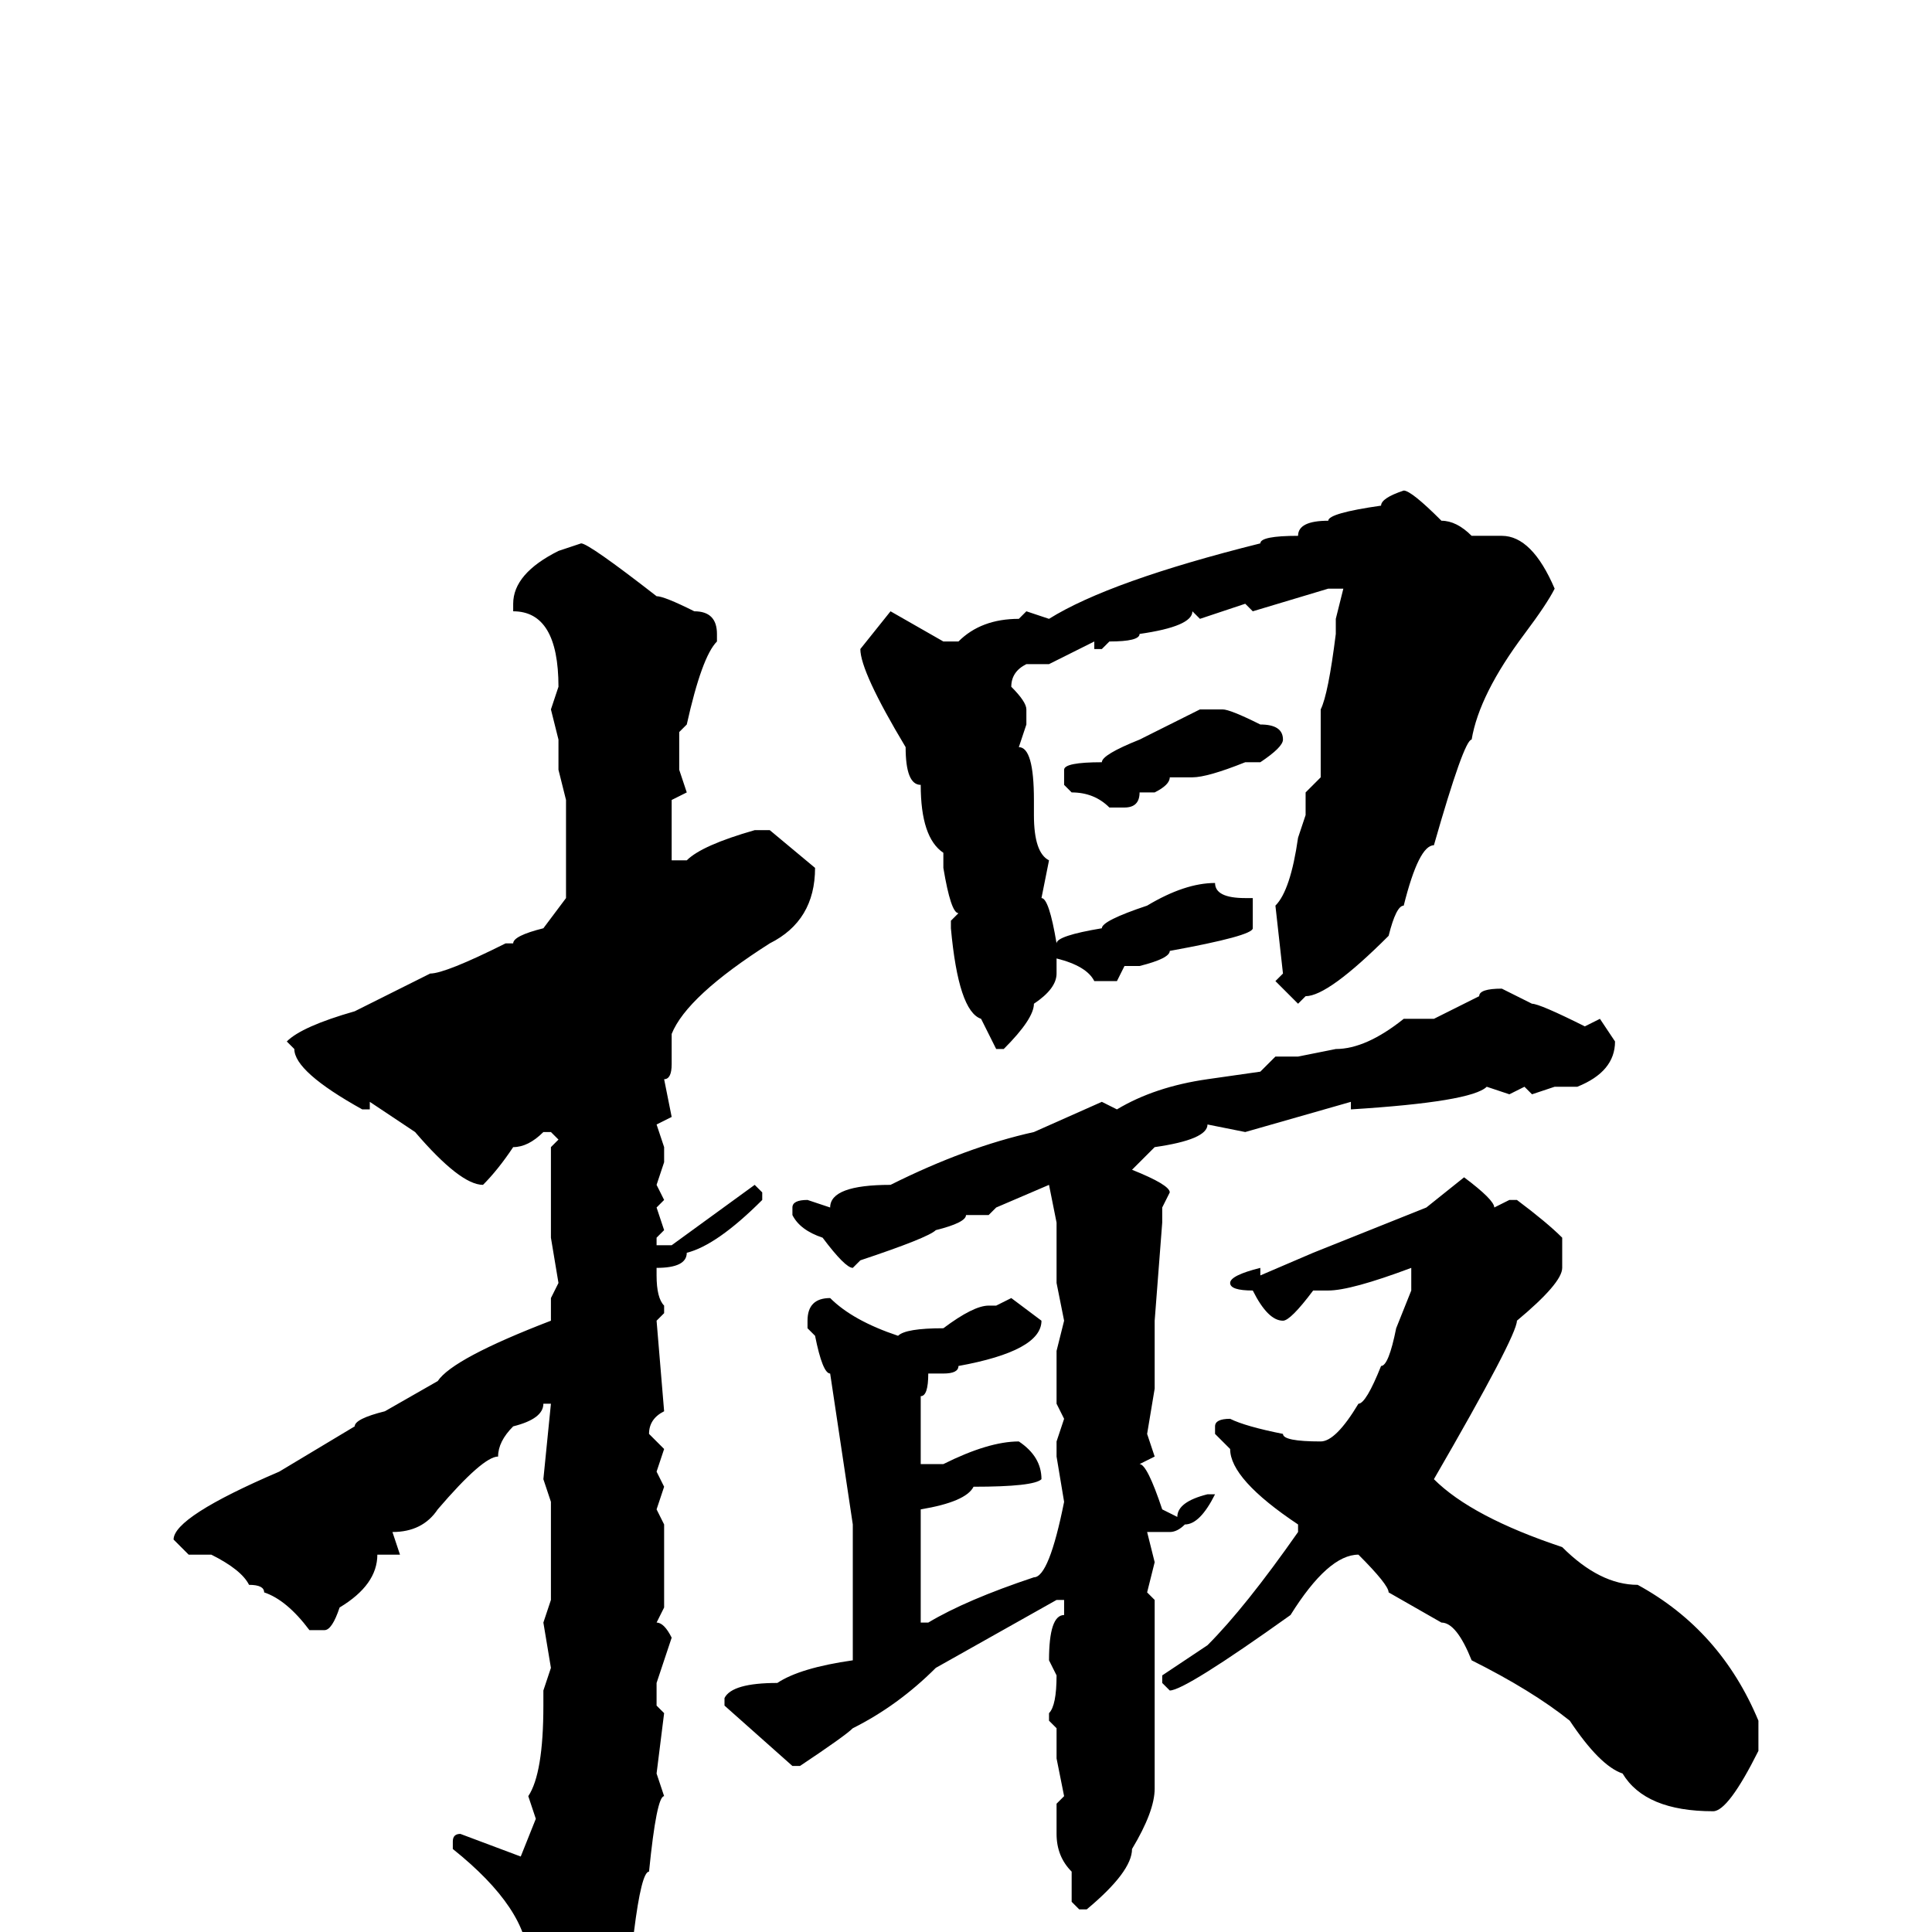 <svg xmlns="http://www.w3.org/2000/svg" viewBox="0 -256 256 256">
	<path fill="#000000" d="M186 -191Q187 -191 191 -187Q193 -187 195 -185H199Q203 -185 206 -178Q205 -176 202 -172Q196 -164 195 -158Q194 -158 190 -144Q188 -144 186 -136Q185 -136 184 -132Q176 -124 173 -124L172 -123L169 -126L170 -127L169 -136Q171 -138 172 -145L173 -148V-151L175 -153V-162Q176 -164 177 -172V-174L178 -178H176L166 -175L165 -176L159 -174L158 -175Q158 -173 151 -172Q151 -171 147 -171L146 -170H145V-171L139 -168H136Q134 -167 134 -165Q136 -163 136 -162V-160L135 -157Q137 -157 137 -150V-148Q137 -143 139 -142L138 -137Q139 -137 140 -131Q140 -132 146 -133Q146 -134 152 -136Q157 -139 161 -139Q161 -137 165 -137H166V-133Q166 -132 155 -130Q155 -129 151 -128H149L148 -126H145Q144 -128 140 -129V-127Q140 -125 137 -123Q137 -121 133 -117H132L130 -121Q127 -122 126 -133V-134L127 -135Q126 -135 125 -141V-143Q122 -145 122 -152Q120 -152 120 -157Q114 -167 114 -170L118 -175L125 -171H127Q130 -174 135 -174L136 -175L139 -174Q147 -179 167 -184Q167 -185 172 -185Q172 -187 176 -187Q176 -188 183 -189Q183 -190 186 -191ZM77 -184Q78 -184 87 -177Q88 -177 92 -175Q95 -175 95 -172V-171Q93 -169 91 -160L90 -159V-154L91 -151L89 -150V-147V-146V-142H91Q93 -144 100 -146H102L108 -141Q108 -134 102 -131Q91 -124 89 -119V-115Q89 -113 88 -113L89 -108L87 -107L88 -104V-102L87 -99L88 -97L87 -96L88 -93L87 -92V-91H89L100 -99L101 -98V-97Q95 -91 91 -90Q91 -88 87 -88V-87Q87 -84 88 -83V-82L87 -81L88 -69Q86 -68 86 -66L88 -64L87 -61L88 -59L87 -56L88 -54V-53V-48V-47V-45V-43L87 -41Q88 -41 89 -39L87 -33V-30L88 -29L87 -21L88 -18Q87 -18 86 -8Q85 -8 84 0Q83 1 79 10Q74 15 72 15H71Q69 14 69 12V8L70 4Q70 -3 60 -11V-12Q60 -13 61 -13L69 -10L71 -15L70 -18Q72 -21 72 -30V-32L73 -35L72 -41L73 -44V-46V-49V-54V-57L72 -60L73 -70H72Q72 -68 68 -67Q66 -65 66 -63Q64 -63 58 -56Q56 -53 52 -53L53 -50Q51 -50 50 -50Q50 -46 45 -43Q44 -40 43 -40H41Q38 -44 35 -45Q35 -46 33 -46Q32 -48 28 -50H27H25L23 -52Q23 -55 37 -61L47 -67Q47 -68 51 -69L58 -73Q60 -76 73 -81V-83V-84L74 -86L73 -92V-98V-99V-104L74 -105L73 -106H72Q70 -104 68 -104Q66 -101 64 -99Q61 -99 55 -106L49 -110V-109H48Q39 -114 39 -117L38 -118Q40 -120 47 -122L57 -127Q59 -127 67 -131H68Q68 -132 72 -133L75 -137V-139V-143V-147V-150L74 -154V-158L73 -162L74 -165Q74 -175 68 -175V-176Q68 -180 74 -183ZM159 -162H162Q163 -162 167 -160Q170 -160 170 -158Q170 -157 167 -155H165Q160 -153 158 -153H155Q155 -152 153 -151H151Q151 -149 149 -149H147Q145 -151 142 -151L141 -152V-154Q141 -155 146 -155Q146 -156 151 -158L157 -161ZM199 -125L203 -123Q204 -123 210 -120L212 -121L214 -118Q214 -114 209 -112H206L203 -111L202 -112L200 -111L197 -112Q195 -110 179 -109V-110L165 -106L160 -107Q160 -105 153 -104L150 -101Q155 -99 155 -98L154 -96V-94L153 -81V-72L152 -66L153 -63L151 -62Q152 -62 154 -56L156 -55Q156 -57 160 -58H161Q159 -54 157 -54Q156 -53 155 -53H152L153 -49L152 -45L153 -44V-36V-19Q153 -16 150 -11Q150 -8 144 -3H143L142 -4V-6V-8Q140 -10 140 -13V-17L141 -18L140 -23V-26V-27L139 -28V-29Q140 -30 140 -34L139 -36Q139 -42 141 -42V-44H140L124 -35Q119 -30 113 -27Q112 -26 106 -22H105L96 -30V-31Q97 -33 103 -33Q106 -35 113 -36V-54L110 -74Q109 -74 108 -79L107 -80V-81Q107 -84 110 -84Q113 -81 119 -79Q120 -80 125 -80Q129 -83 131 -83H132L134 -84L138 -81Q138 -77 127 -75Q127 -74 125 -74H123Q123 -71 122 -71V-66V-62H125Q131 -65 135 -65Q138 -63 138 -60Q137 -59 129 -59Q128 -57 122 -56V-51V-49V-41H123Q128 -44 137 -47Q139 -47 141 -57L140 -63V-65L141 -68L140 -70V-77L141 -81L140 -86V-88V-90V-94L139 -99L132 -96L131 -95H129H128Q128 -94 124 -93Q123 -92 114 -89L113 -88Q112 -88 109 -92Q106 -93 105 -95V-96Q105 -97 107 -97L110 -96Q110 -99 118 -99Q128 -104 137 -106L146 -110L148 -109Q153 -112 160 -113L167 -114L169 -116H172L177 -117Q181 -117 186 -121H190Q192 -122 196 -124Q196 -125 199 -125ZM194 -100Q198 -97 198 -96L200 -97H201Q205 -94 207 -92V-88Q207 -86 201 -81Q201 -79 190 -60Q195 -55 207 -51Q212 -46 217 -46Q228 -40 233 -28V-24Q229 -16 227 -16Q218 -16 215 -21Q212 -22 208 -28Q203 -32 195 -36Q193 -41 191 -41L184 -45Q184 -46 180 -50Q176 -50 171 -42Q157 -32 155 -32L154 -33V-34L160 -38Q165 -43 172 -53V-54Q163 -60 163 -64L161 -66V-67Q161 -68 163 -68Q165 -67 170 -66Q170 -65 175 -65Q177 -65 180 -70Q181 -70 183 -75Q184 -75 185 -80L187 -85V-88Q179 -85 176 -85H174Q171 -81 170 -81Q168 -81 166 -85Q163 -85 163 -86Q163 -87 167 -88V-87L174 -90L189 -96Z"/>
</svg>